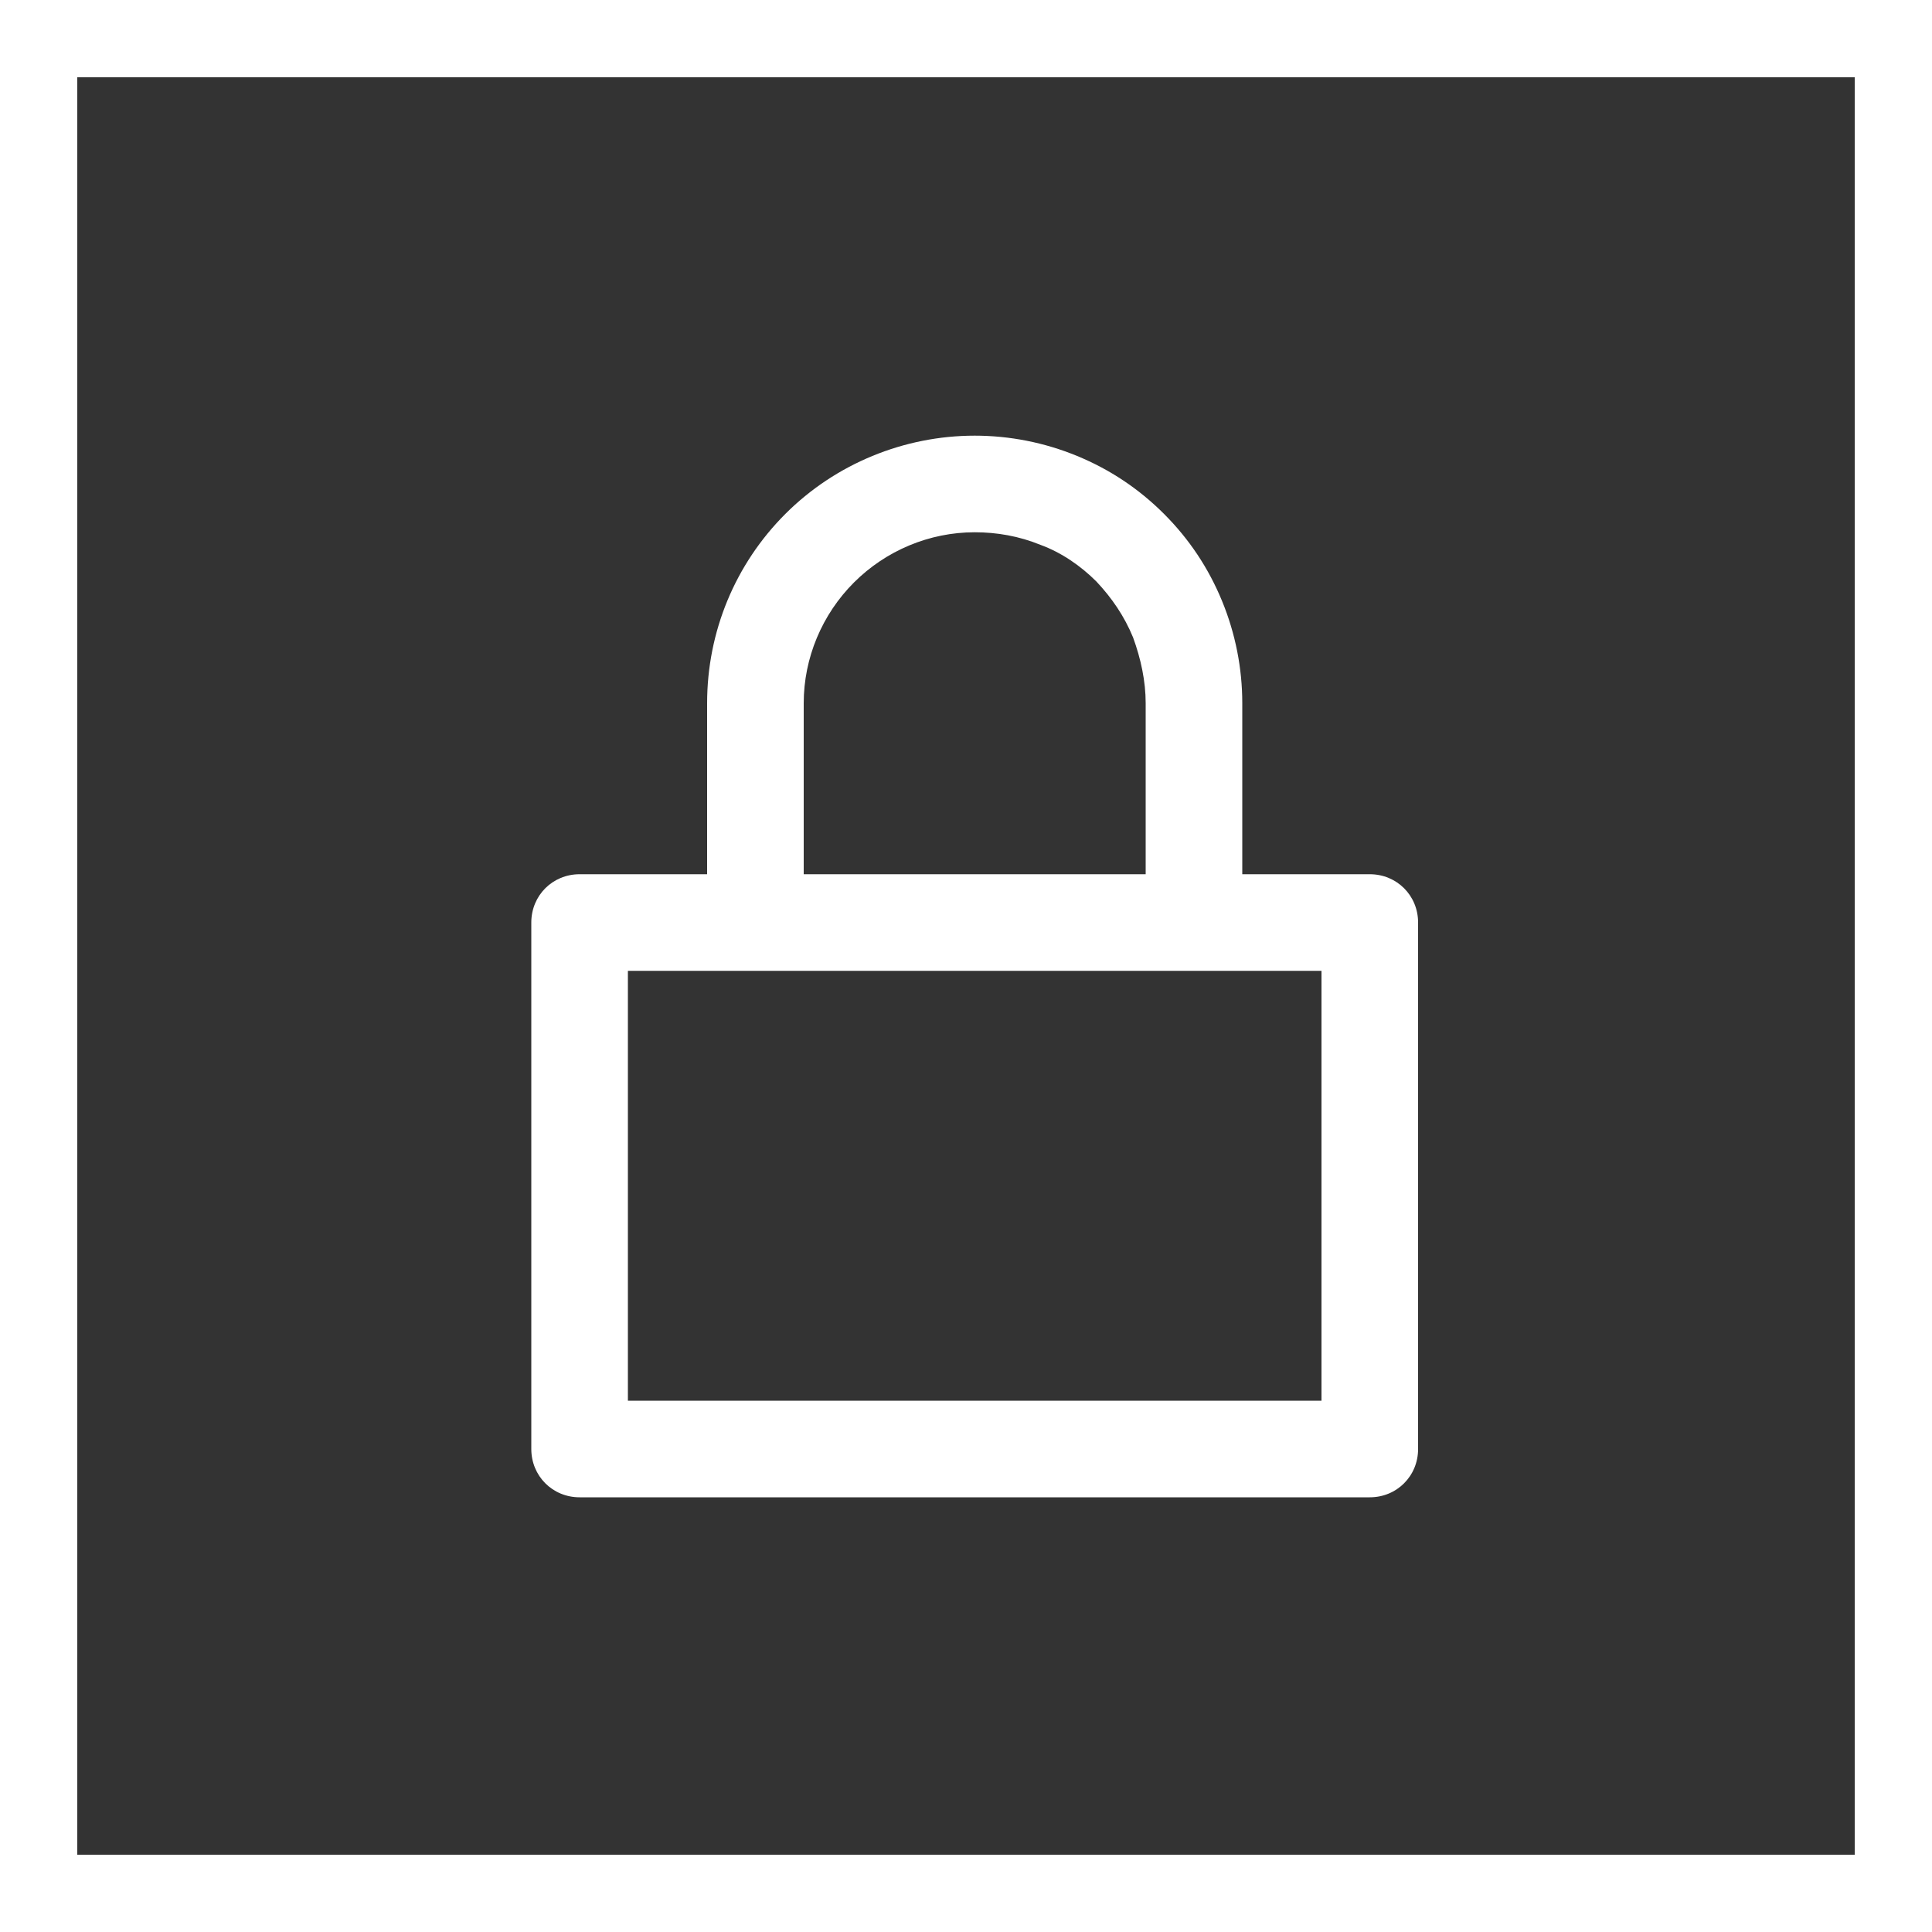 <?xml version="1.0" encoding="UTF-8"?>
<svg id="Layer_1" data-name="Layer 1" xmlns="http://www.w3.org/2000/svg" viewBox="0 0 20 20">
  <rect x="0" y="0" width="20" height="20" fill="#333333" stroke="none"/>
  <defs>
    <style>
      .cls-1 {
        fill: #fff;
        fill-rule: evenodd;
      }
    </style>
  </defs>
  <path class="cls-1" d="M19.2,.8H.8V19.2H19.2V.8ZM.8,0H0V20H20V0H.8ZM5.5,9.55c0-.28,.22-.5,.5-.5h1.32v-1.77c0-.74,.29-1.44,.81-1.96,.52-.52,1.23-.81,1.96-.81,.36,0,.72,.07,1.06,.21,.34,.14,.64,.34,.9,.6,.26,.26,.46,.56,.6,.9,.14,.34,.21,.7,.21,1.06v1.77h1.32c.28,0,.5,.22,.5,.5v5.45c0,.28-.22,.5-.5,.5H6c-.28,0-.5-.22-.5-.5v-5.45Zm6.36-.5v-1.77c0-.23-.05-.46-.13-.68-.09-.22-.22-.41-.38-.58-.16-.16-.36-.3-.58-.38-.22-.09-.45-.13-.68-.13-.47,0-.92,.19-1.25,.52-.33,.33-.52,.78-.52,1.25v1.77h3.55Zm-5.36,1v4.45h7.18v-4.45H6.5Z"/>
</svg>